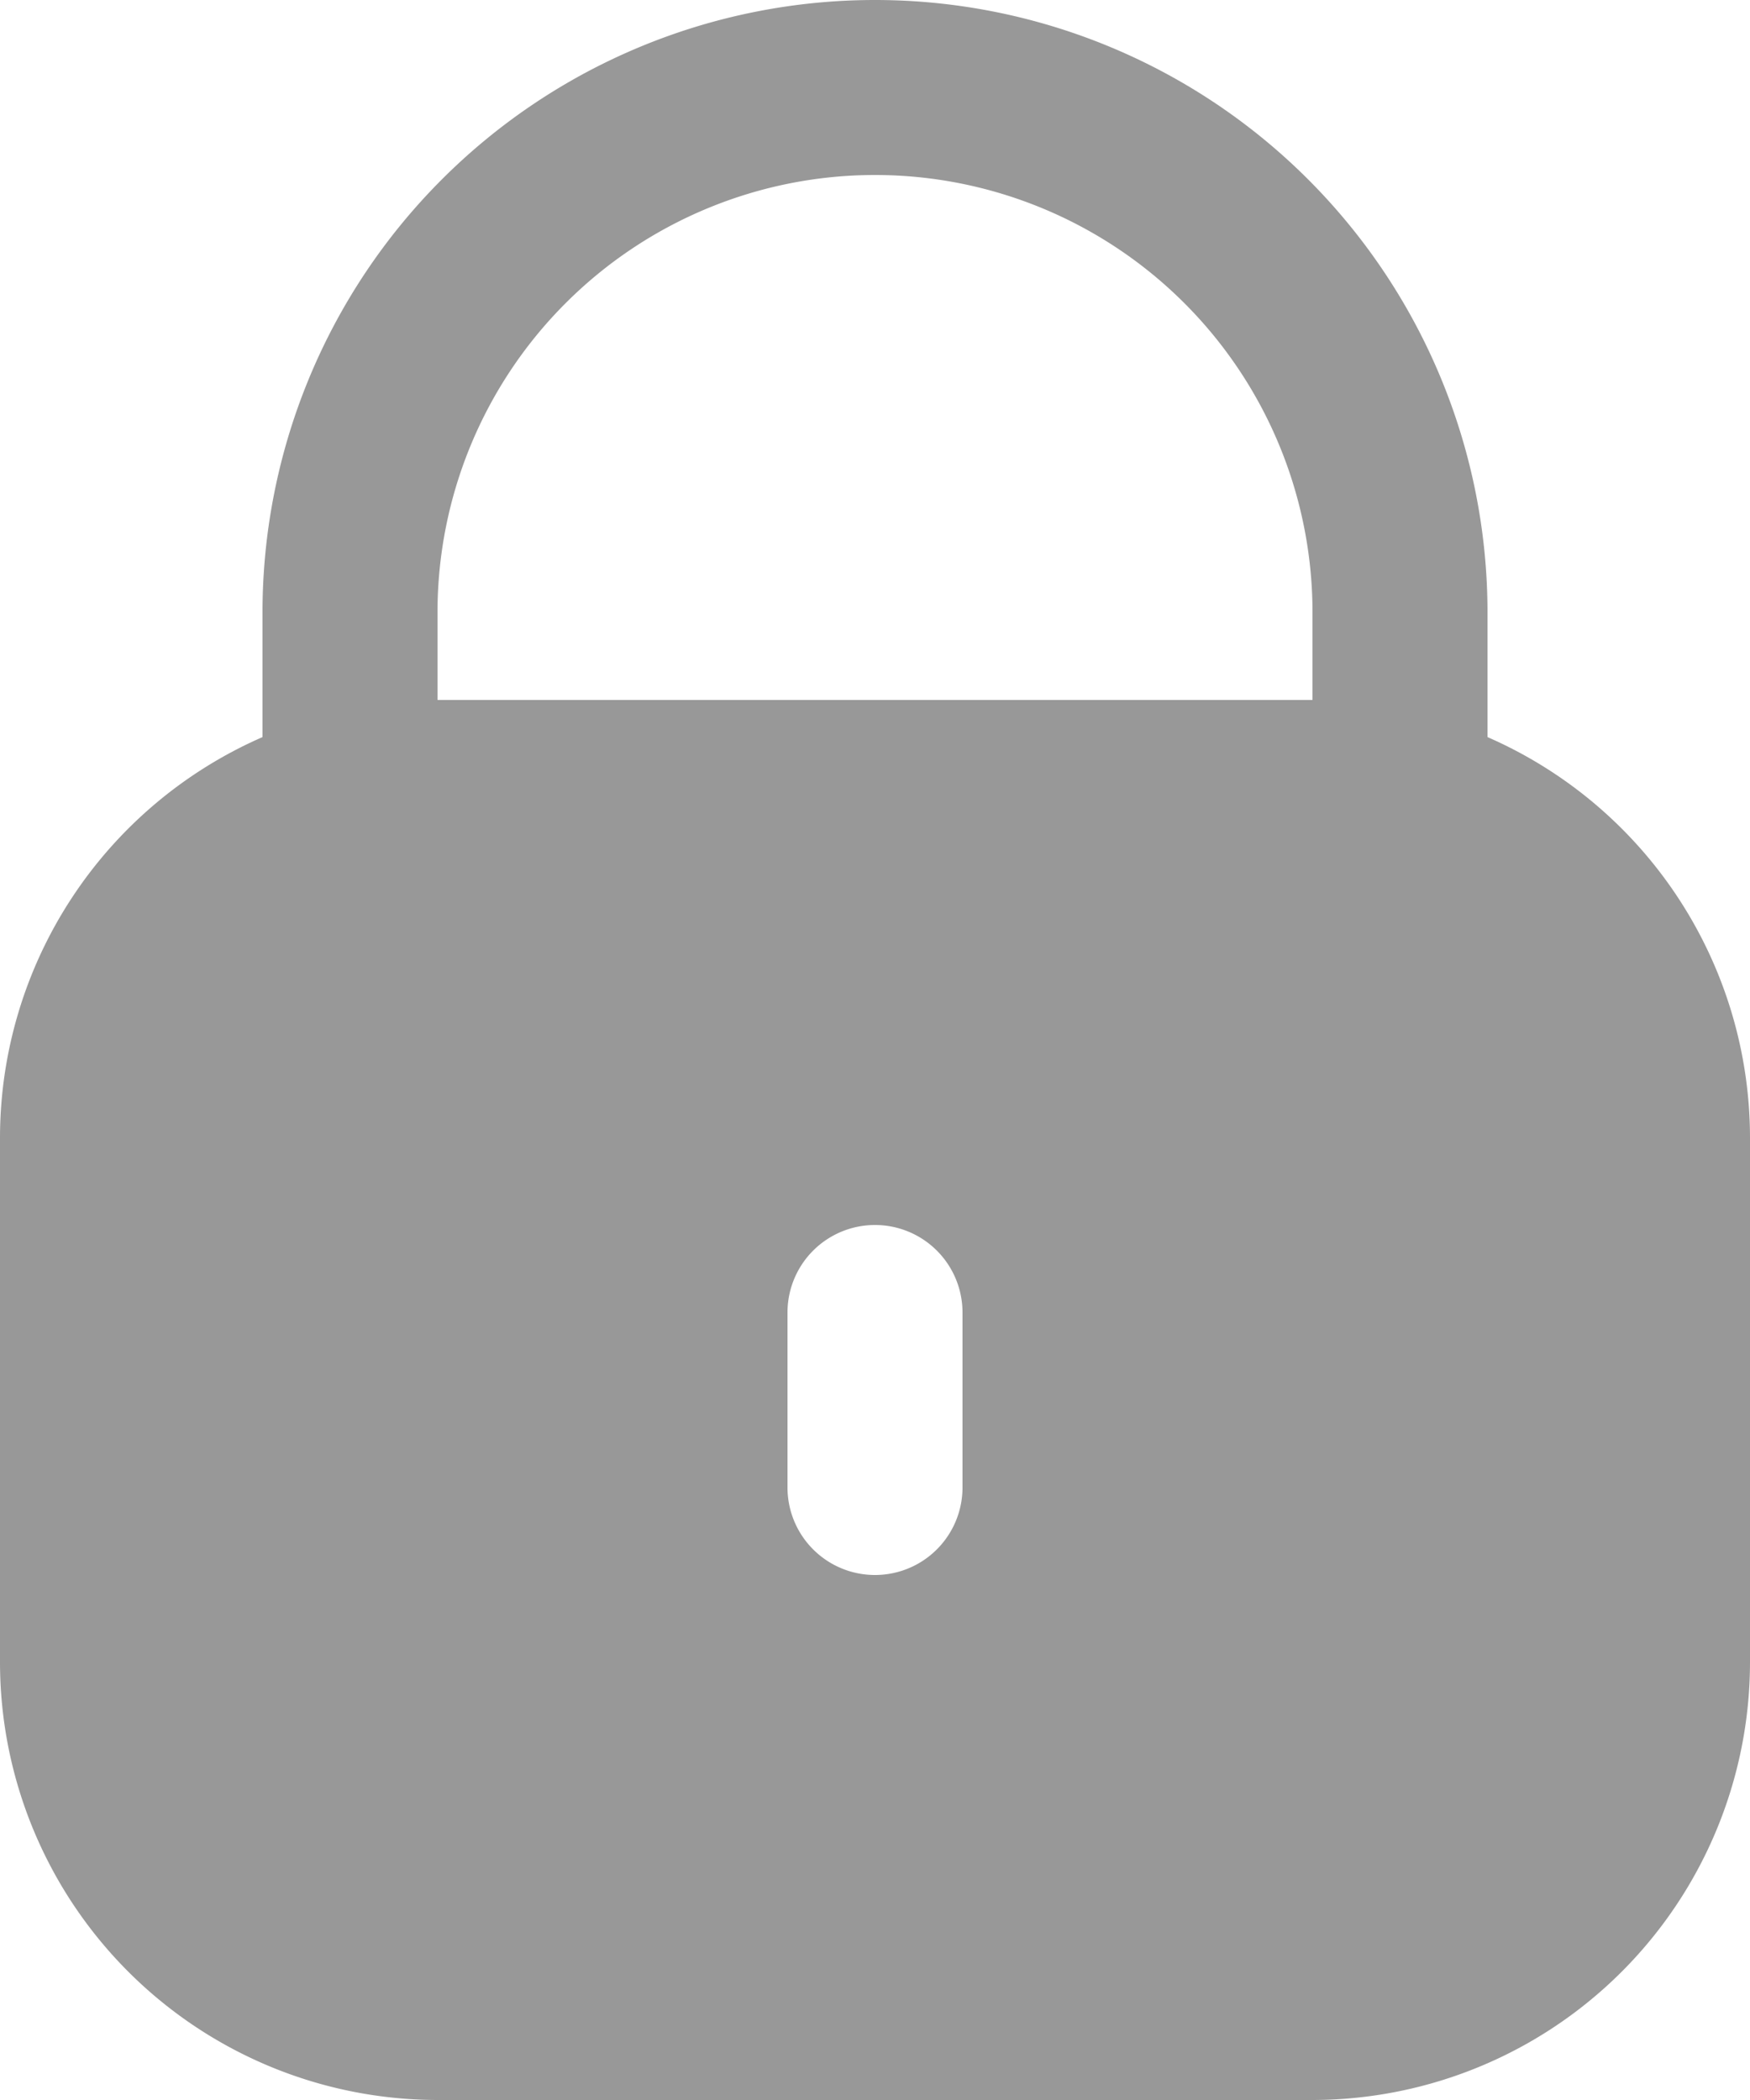 <svg xmlns="http://www.w3.org/2000/svg" width="20" height="24" viewBox="0 0 20 24">
  <g id="lock" transform="translate(-42.667)">
    <path id="Path_3709" data-name="Path 3709" d="M59.667,8.424V7a7,7,0,1,0-14,0V8.424a5,5,0,0,0-3,4.576v6a5.006,5.006,0,0,0,5,5h10a5.006,5.006,0,0,0,5-5V13A5,5,0,0,0,59.667,8.424Zm-6,8.576a1,1,0,1,1-2,0V15a1,1,0,1,1,2,0Zm4-9h-10V7a5,5,0,0,1,10,0Z" fill="#989898"/>
  </g>
</svg>
